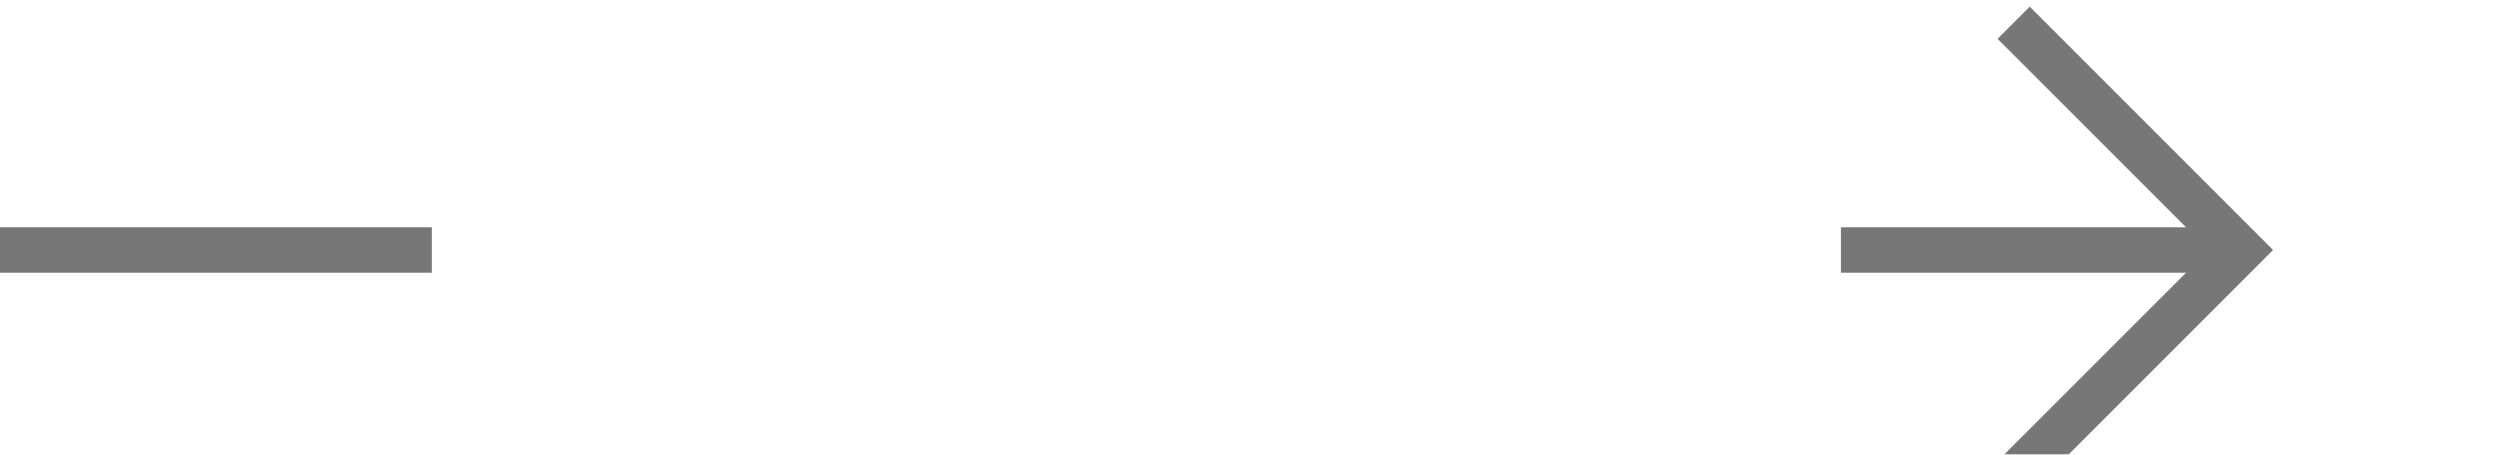﻿<?xml version="1.0" encoding="utf-8"?>
<svg version="1.1" xmlns:xlink="http://www.w3.org/1999/xlink" width="55px" height="10px" preserveAspectRatio="xMinYMid meet" viewBox="400 506  55 8" xmlns="http://www.w3.org/2000/svg">
  <defs>
    <mask fill="white" id="clip580">
      <path d="M 409.5 499  L 440.5 499  L 440.5 521  L 409.5 521  Z M 400 499  L 459 499  L 459 521  L 400 521  Z " fill-rule="evenodd" />
    </mask>
  </defs>
  <path d="M 409.5 510.5  L 400 510.5  M 440.5 510.5  L 449 510.5  " stroke-width="1" stroke="#777777" fill="none" />
  <path d="M 443.946 505.854  L 448.593 510.5  L 443.946 515.146  L 444.654 515.854  L 449.654 510.854  L 450.007 510.5  L 449.654 510.146  L 444.654 505.146  L 443.946 505.854  Z " fill-rule="nonzero" fill="#777777" stroke="none" mask="url(#clip580)" />
</svg>
